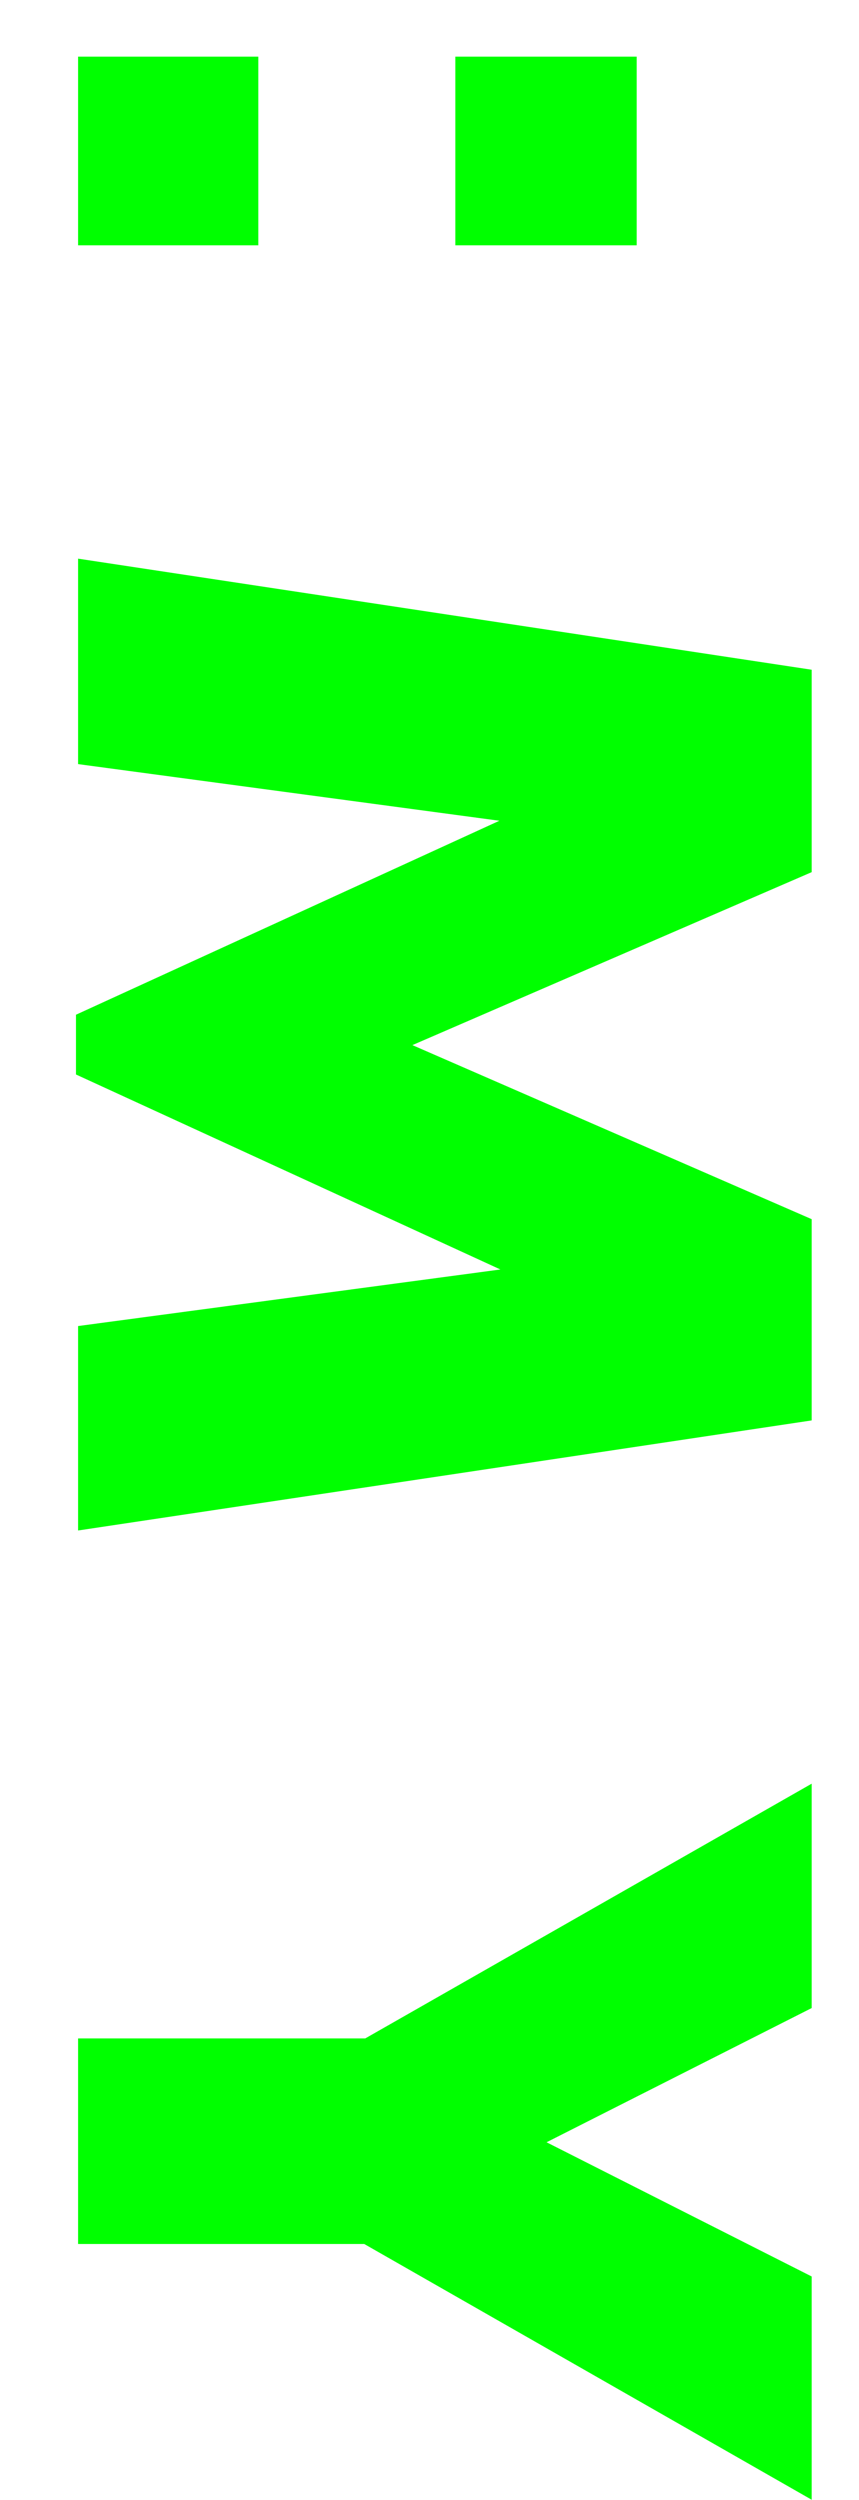 <svg width="11" height="32" viewBox="0 0 11 32" fill="none" xmlns="http://www.w3.org/2000/svg">
<path d="M5.831 0.725L5.831 3.14L8.153 3.14L8.153 0.725L5.831 0.725ZM1 0.725L1 3.14L3.308 3.14L3.308 0.725L1 0.725ZM1 19.591L10.394 18.182L10.394 15.606L5.281 13.378L10.394 11.164L10.394 8.573L1 7.151L1 9.781L6.395 10.506L0.973 12.989L0.973 13.754L6.408 16.25L1 16.974L1 19.591ZM10.394 31.998L10.394 29.14L6.999 27.422L10.394 25.704L10.394 22.832L4.677 26.093L1 26.093L1 28.724L4.664 28.724L10.394 31.998Z" fill="#00FF00"/>
</svg>
